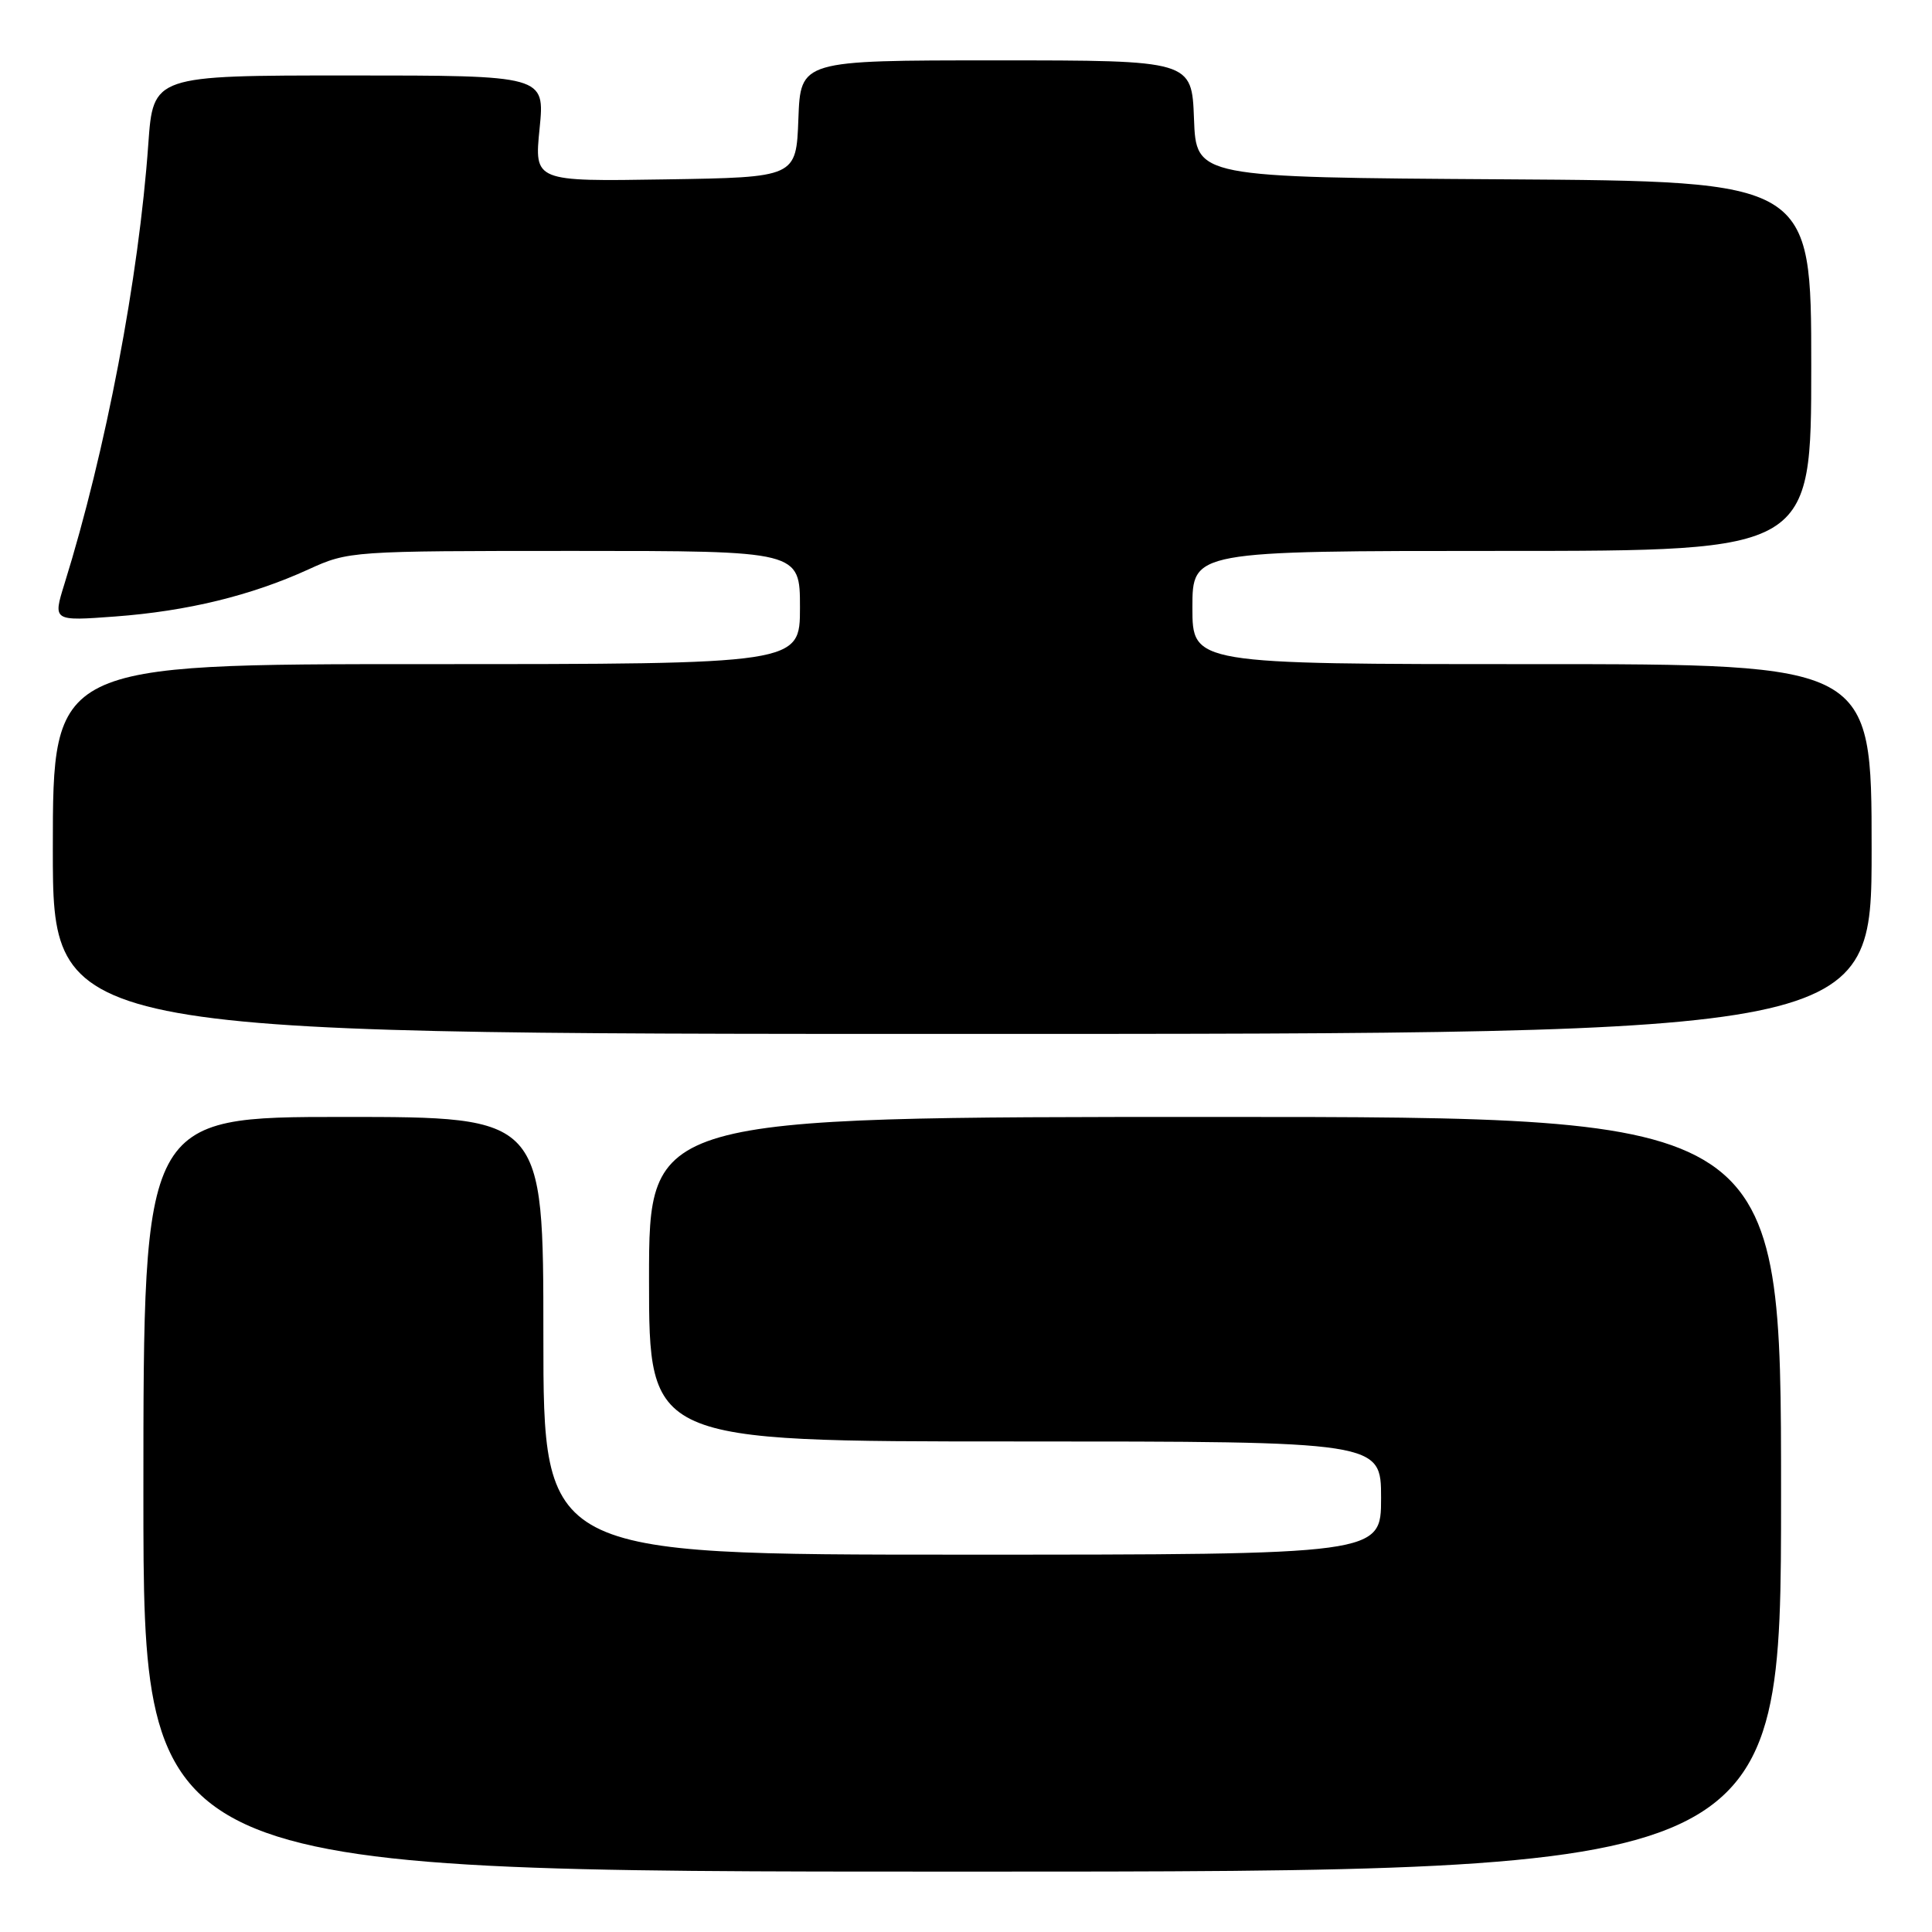 <?xml version="1.0" encoding="UTF-8" standalone="no"?>
<!DOCTYPE svg PUBLIC "-//W3C//DTD SVG 1.1//EN" "http://www.w3.org/Graphics/SVG/1.1/DTD/svg11.dtd" >
<svg xmlns="http://www.w3.org/2000/svg" xmlns:xlink="http://www.w3.org/1999/xlink" version="1.1" viewBox="0 0 256 256">
 <g >
 <path fill="currentColor"
d=" M 236.00 198.00 C 236.00 148.00 236.00 148.00 161.00 148.00 C 86.00 148.00 86.00 148.00 86.00 169.50 C 86.00 191.00 86.00 191.00 134.50 191.00 C 183.00 191.00 183.00 191.00 183.00 198.50 C 183.00 206.00 183.00 206.00 127.50 206.00 C 72.00 206.00 72.00 206.00 72.00 177.00 C 72.00 148.00 72.00 148.00 45.50 148.00 C 19.00 148.00 19.00 148.00 19.00 198.00 C 19.00 248.00 19.00 248.00 127.50 248.00 C 236.00 248.00 236.00 248.00 236.00 198.00 Z  M 248.00 112.50 C 248.00 88.00 248.00 88.00 203.00 88.00 C 158.00 88.00 158.00 88.00 158.00 80.50 C 158.00 73.00 158.00 73.00 199.00 73.00 C 240.00 73.00 240.00 73.00 240.00 48.51 C 240.00 24.02 240.00 24.02 199.25 23.76 C 158.50 23.50 158.50 23.50 158.21 15.75 C 157.92 8.00 157.92 8.00 132.00 8.00 C 106.08 8.00 106.08 8.00 105.79 15.75 C 105.50 23.50 105.50 23.50 88.15 23.77 C 70.79 24.05 70.79 24.05 71.50 17.02 C 72.20 10.00 72.20 10.00 46.25 10.00 C 20.30 10.00 20.30 10.00 19.65 19.09 C 18.40 36.81 14.02 59.77 8.53 77.40 C 7.01 82.30 7.01 82.30 15.25 81.69 C 24.81 80.98 33.27 78.92 40.87 75.45 C 46.19 73.02 46.53 73.00 76.12 73.00 C 106.00 73.00 106.00 73.00 106.00 80.50 C 106.00 88.00 106.00 88.00 56.50 88.00 C 7.00 88.00 7.00 88.00 7.00 112.50 C 7.00 137.00 7.00 137.00 127.50 137.00 C 248.00 137.00 248.00 137.00 248.00 112.50 Z "/>
</g>
</svg>